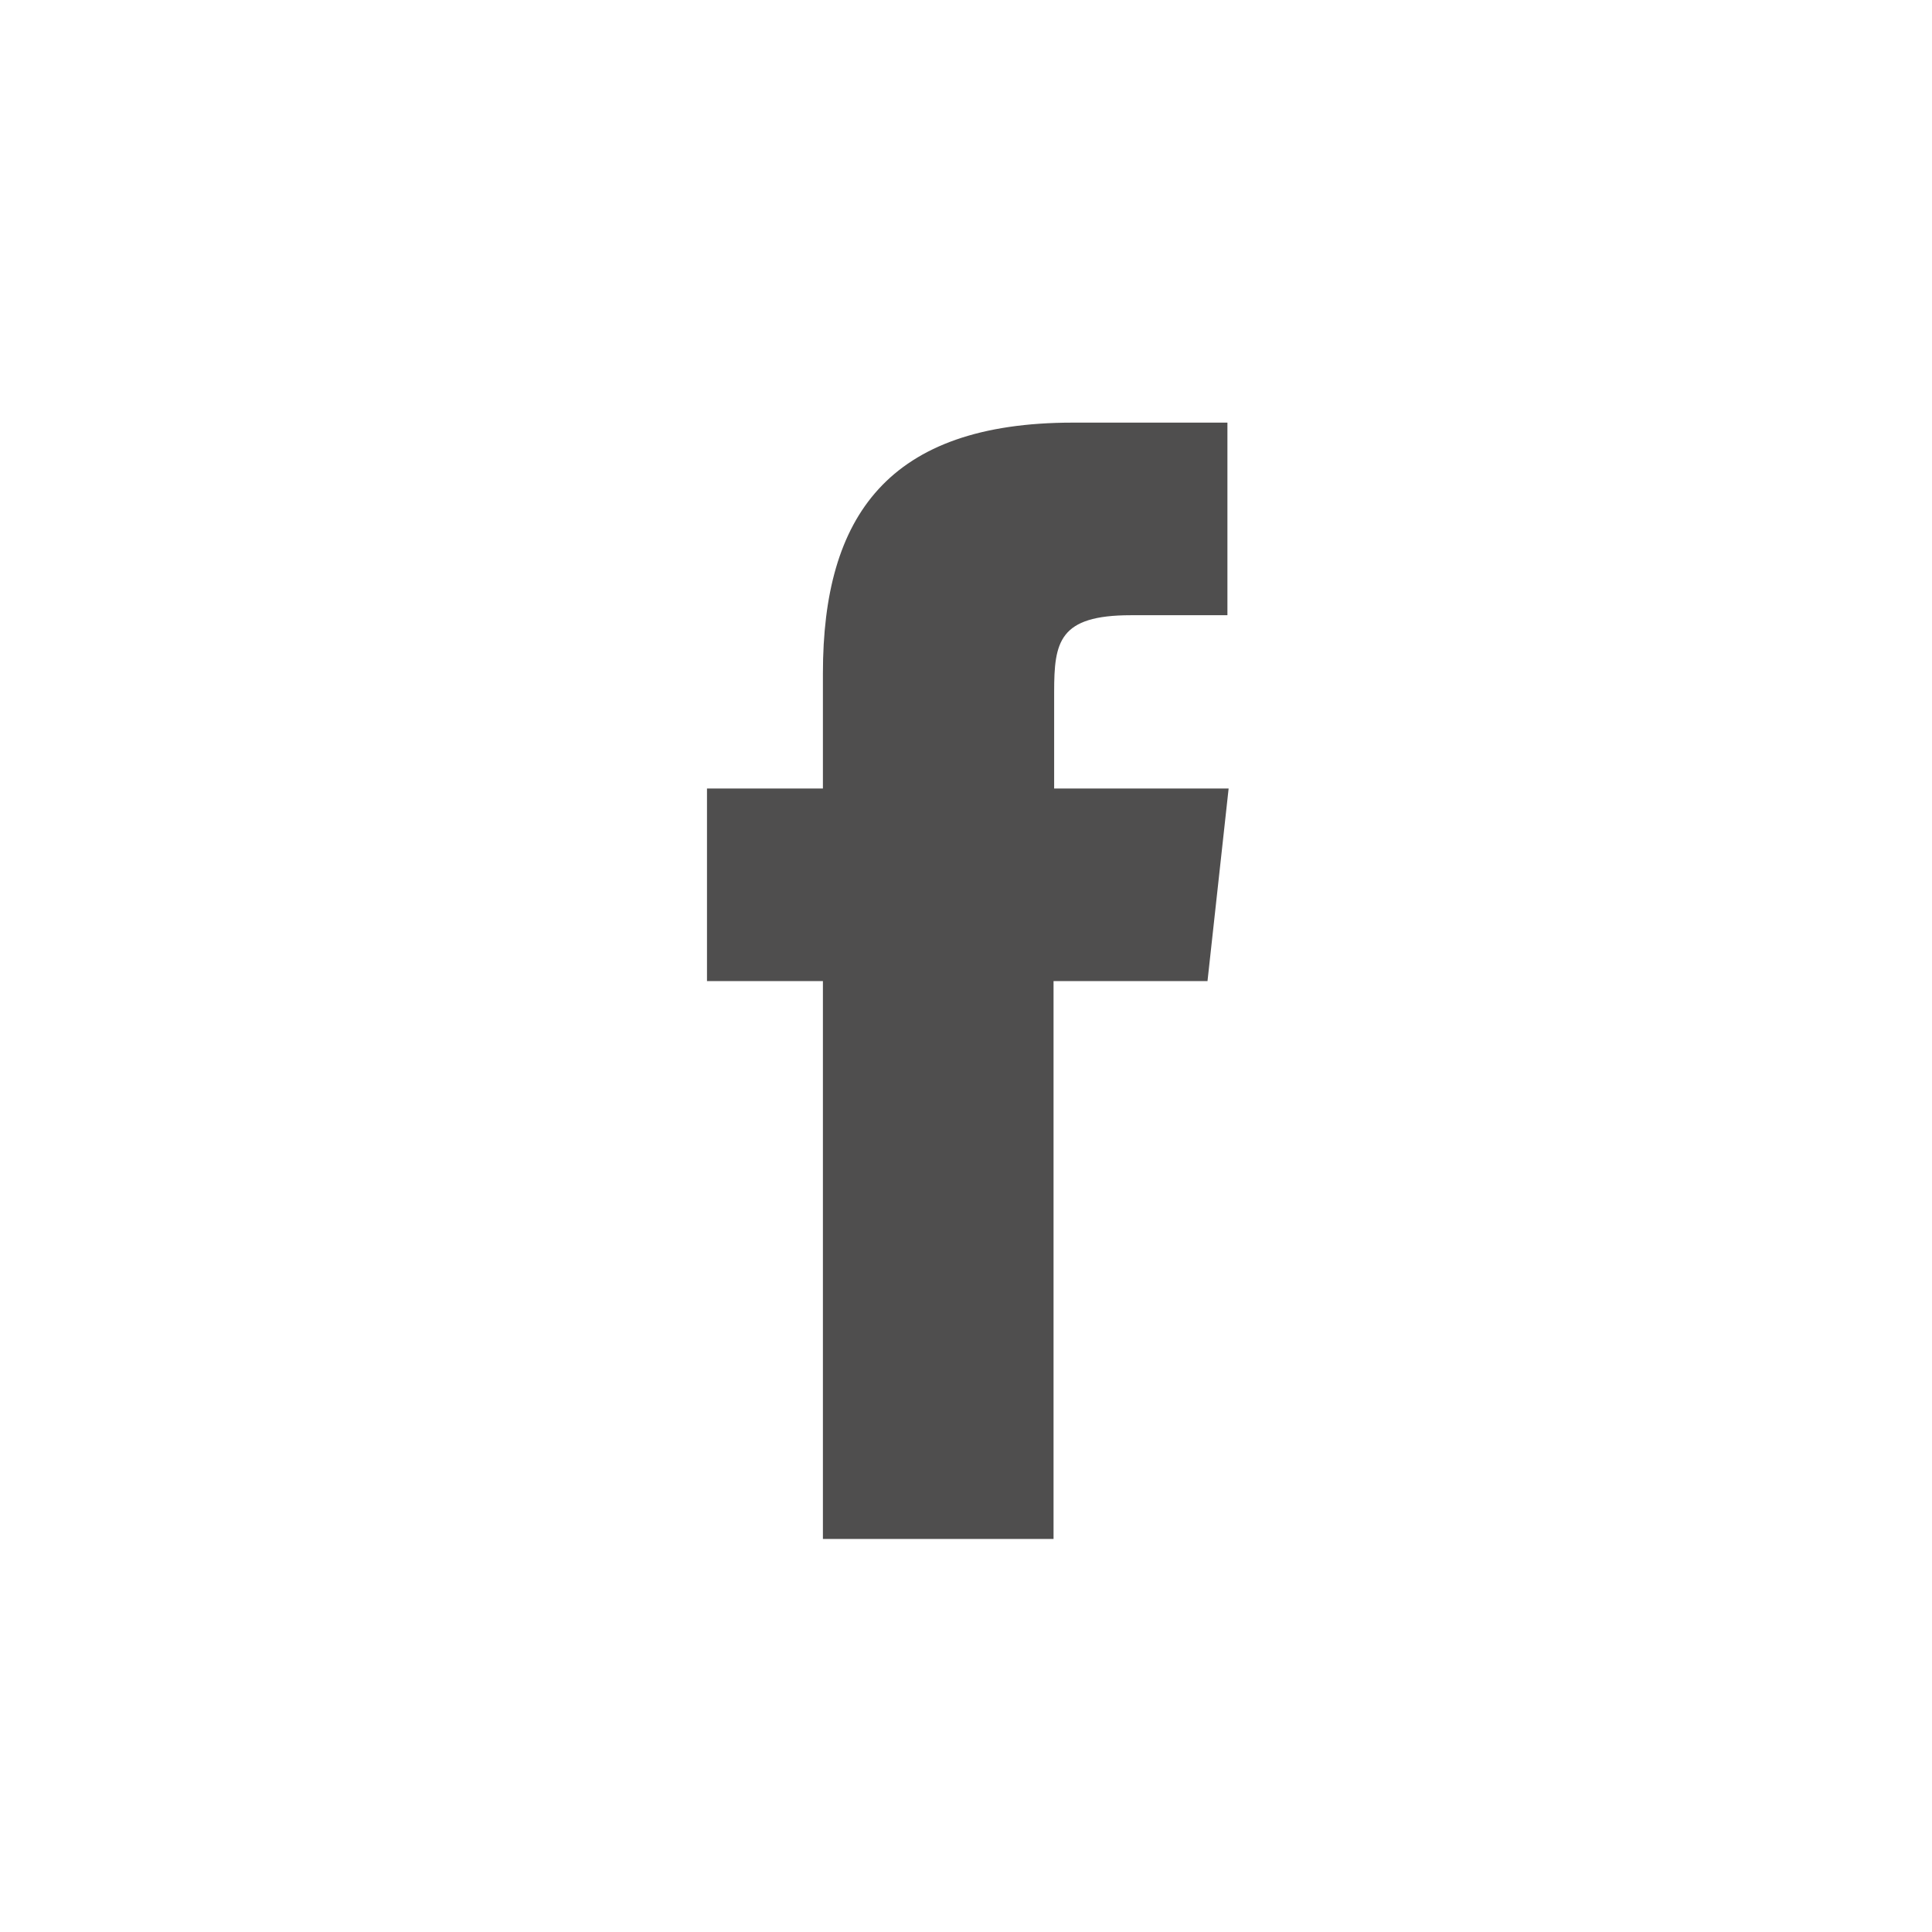 <svg id="Capa_1" data-name="Capa 1" xmlns="http://www.w3.org/2000/svg" xmlns:xlink="http://www.w3.org/1999/xlink" viewBox="0 0 32 32"><defs><style>.cls-1,.cls-2{fill:none;}.cls-2{clip-rule:evenodd;}.cls-3{clip-path:url(#clip-path);}.cls-4{clip-path:url(#clip-path-2);}.cls-5{clip-path:url(#clip-path-3);}.cls-6{fill:#4f4e4e;}</style><clipPath id="clip-path"><rect class="cls-1" width="32" height="32"/></clipPath><clipPath id="clip-path-2"><path class="cls-2" d="M17.45,25.49H13.63V16.25H11.71V13.06h1.92V11.15c0-2.6,1.08-4.15,4.14-4.15h2.56v3.19h-1.6c-1.19,0-1.27.44-1.27,1.27v1.6h2.89L20,16.25H17.45Z"/></clipPath><clipPath id="clip-path-3"><rect class="cls-1" x="-133" y="-826" width="375" height="1333"/></clipPath></defs><title>facebook</title><g class="cls-3"><g class="cls-4"><g class="cls-5"><rect class="cls-6" x="6.71" y="2" width="18.63" height="28.49"/></g></g></g></svg>